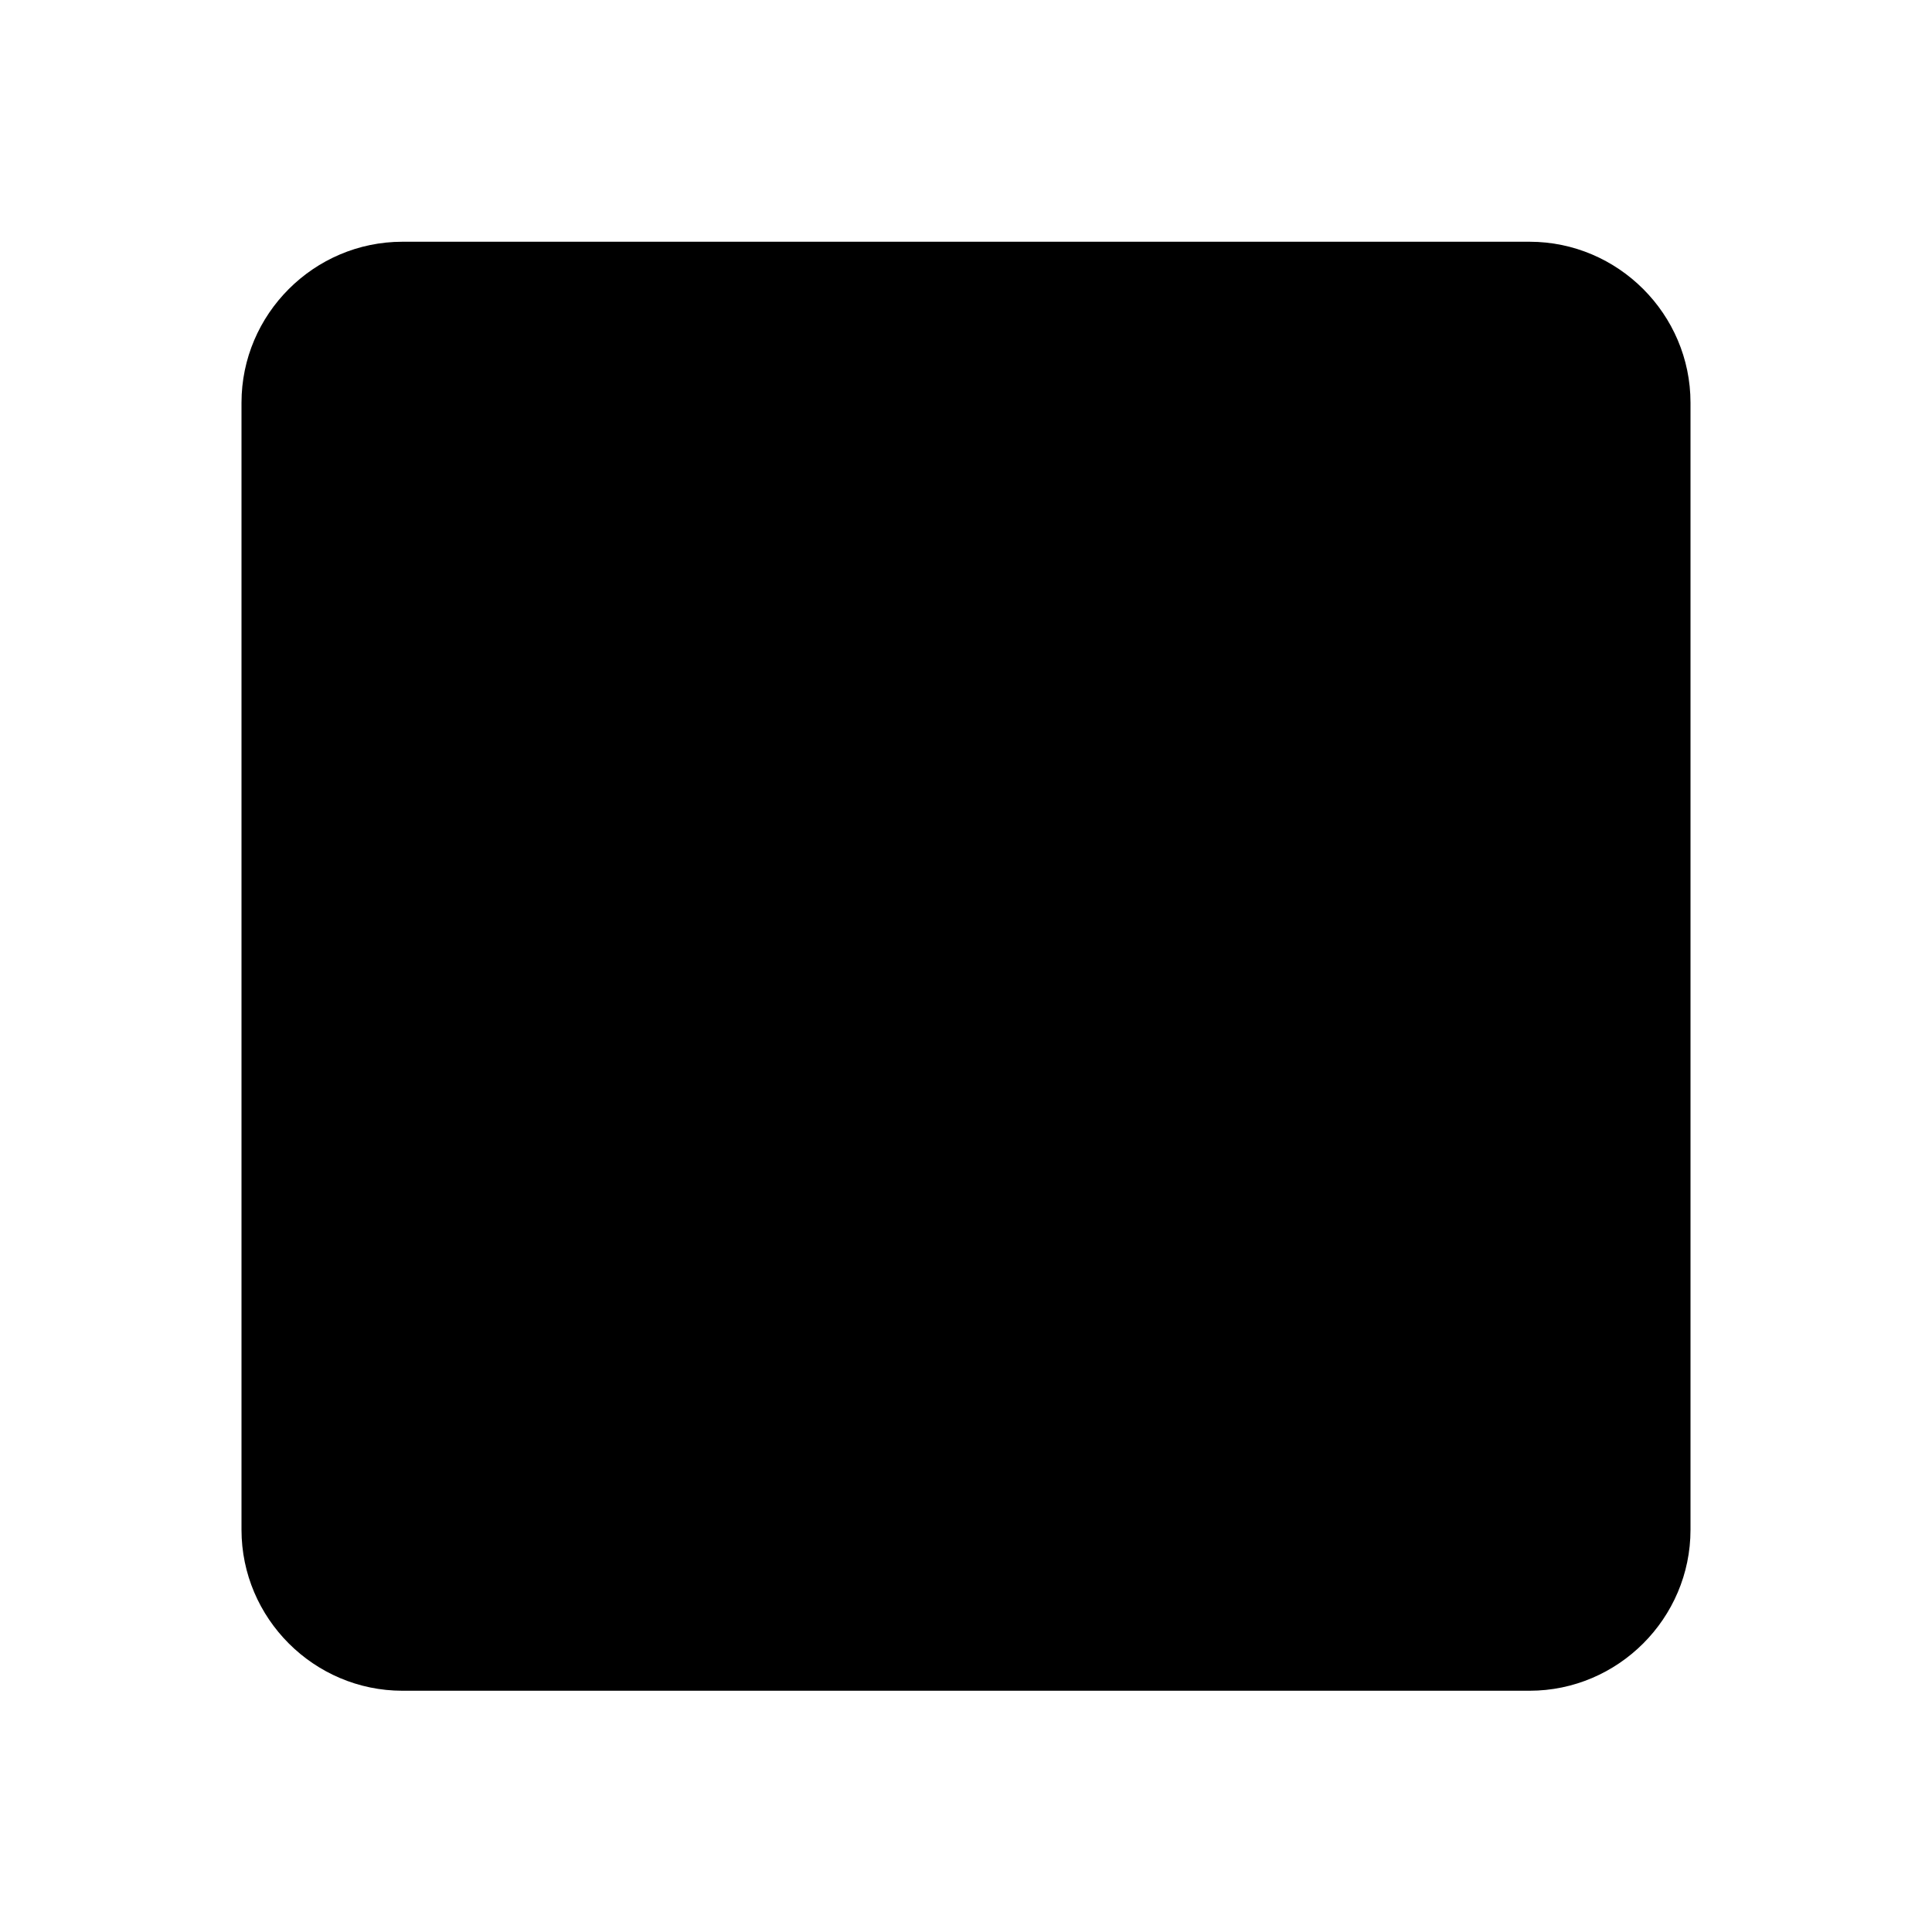 <svg xmlns="http://www.w3.org/2000/svg" viewBox="0 0 16 16" comment="discasset/1.2">
    
    <path className="undefined" fill="B9BBBE" d="M12.667 2.002H3.333C2.6 2.002 2 2.602 2 3.335V12.669C2 13.402 2.6 14.002 3.333 14.002H12.667C13.4 14.002 14 13.402 14 12.669V3.335C14 2.602 13.4 2.002 12.667 2.002Z"/>
</svg>